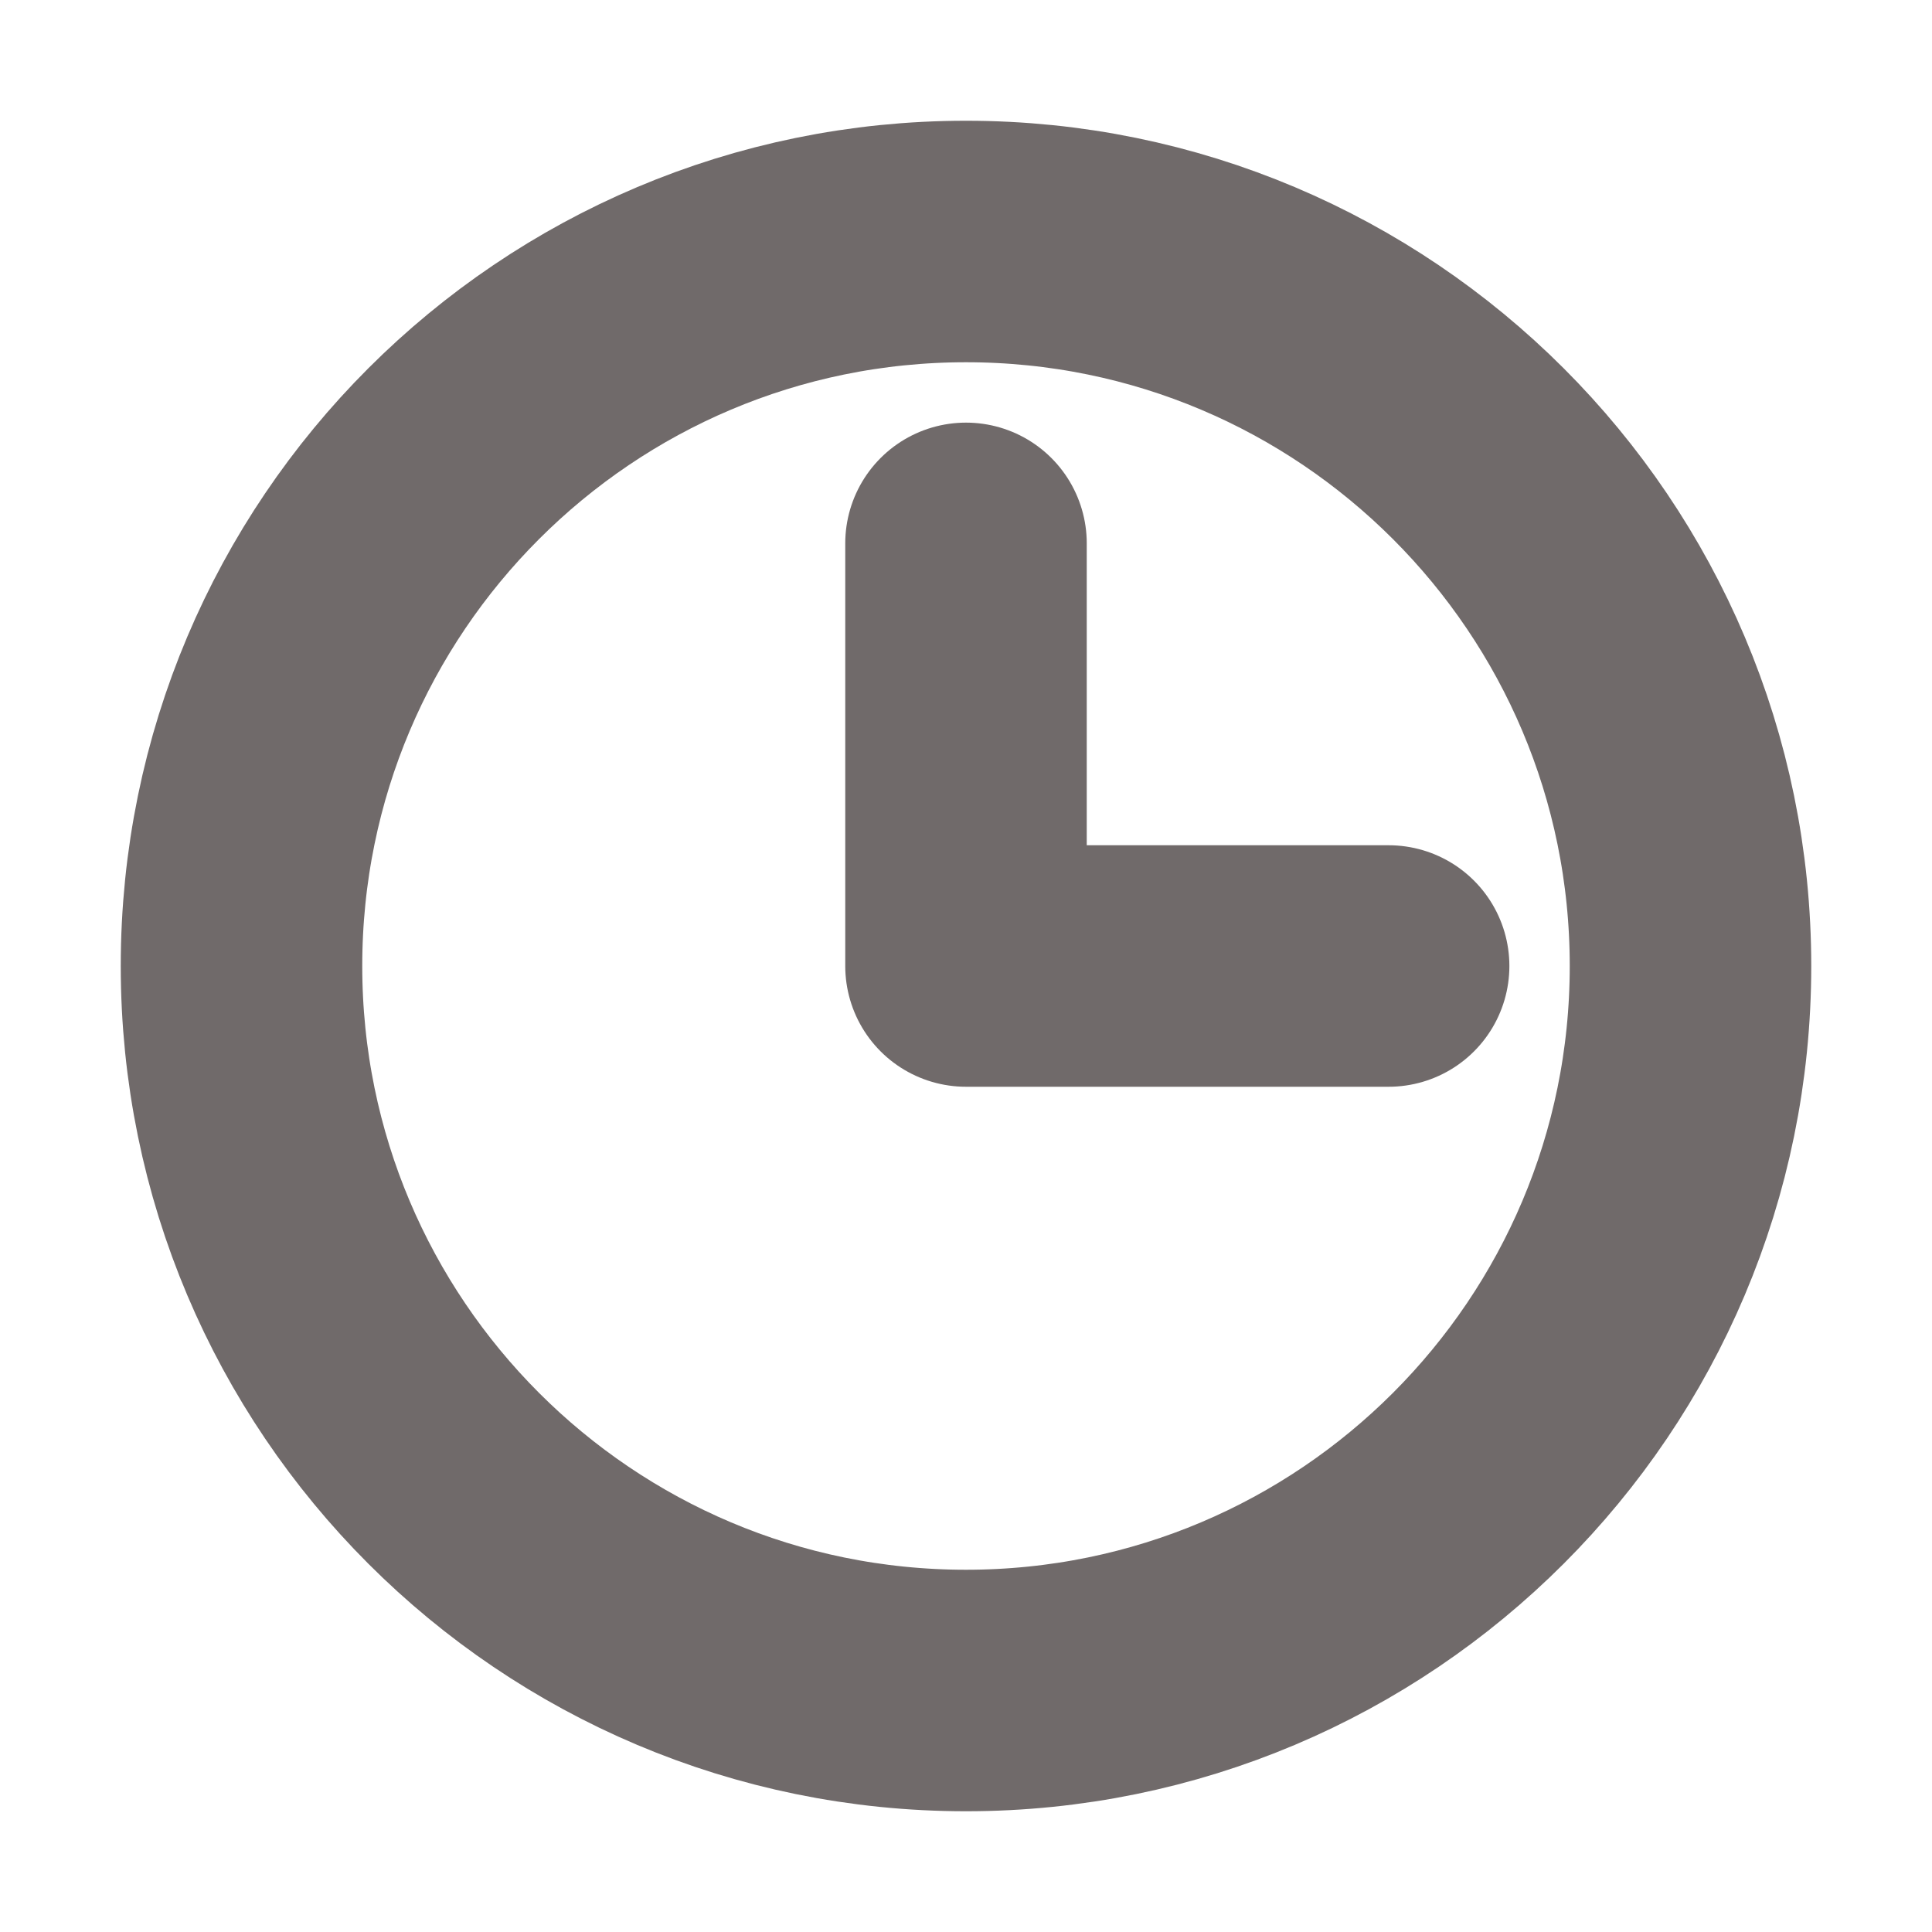 <svg width="16" height="16" viewBox="0 0 16 16" fill="none" xmlns="http://www.w3.org/2000/svg">
    <path d="M8 14C11.314 14 14 11.314 14 8C14 4.686 11.314 2 8 2C4.686 2 2 4.686 2 8C2 11.314 4.686 14 8 14Z" stroke="#706A6A" stroke-width="2" stroke-miterlimit="10"/>
    <path d="M8 4.5V8H11.5" stroke="#706A6A" stroke-width="2" stroke-linecap="round" stroke-linejoin="round"/>
</svg>
